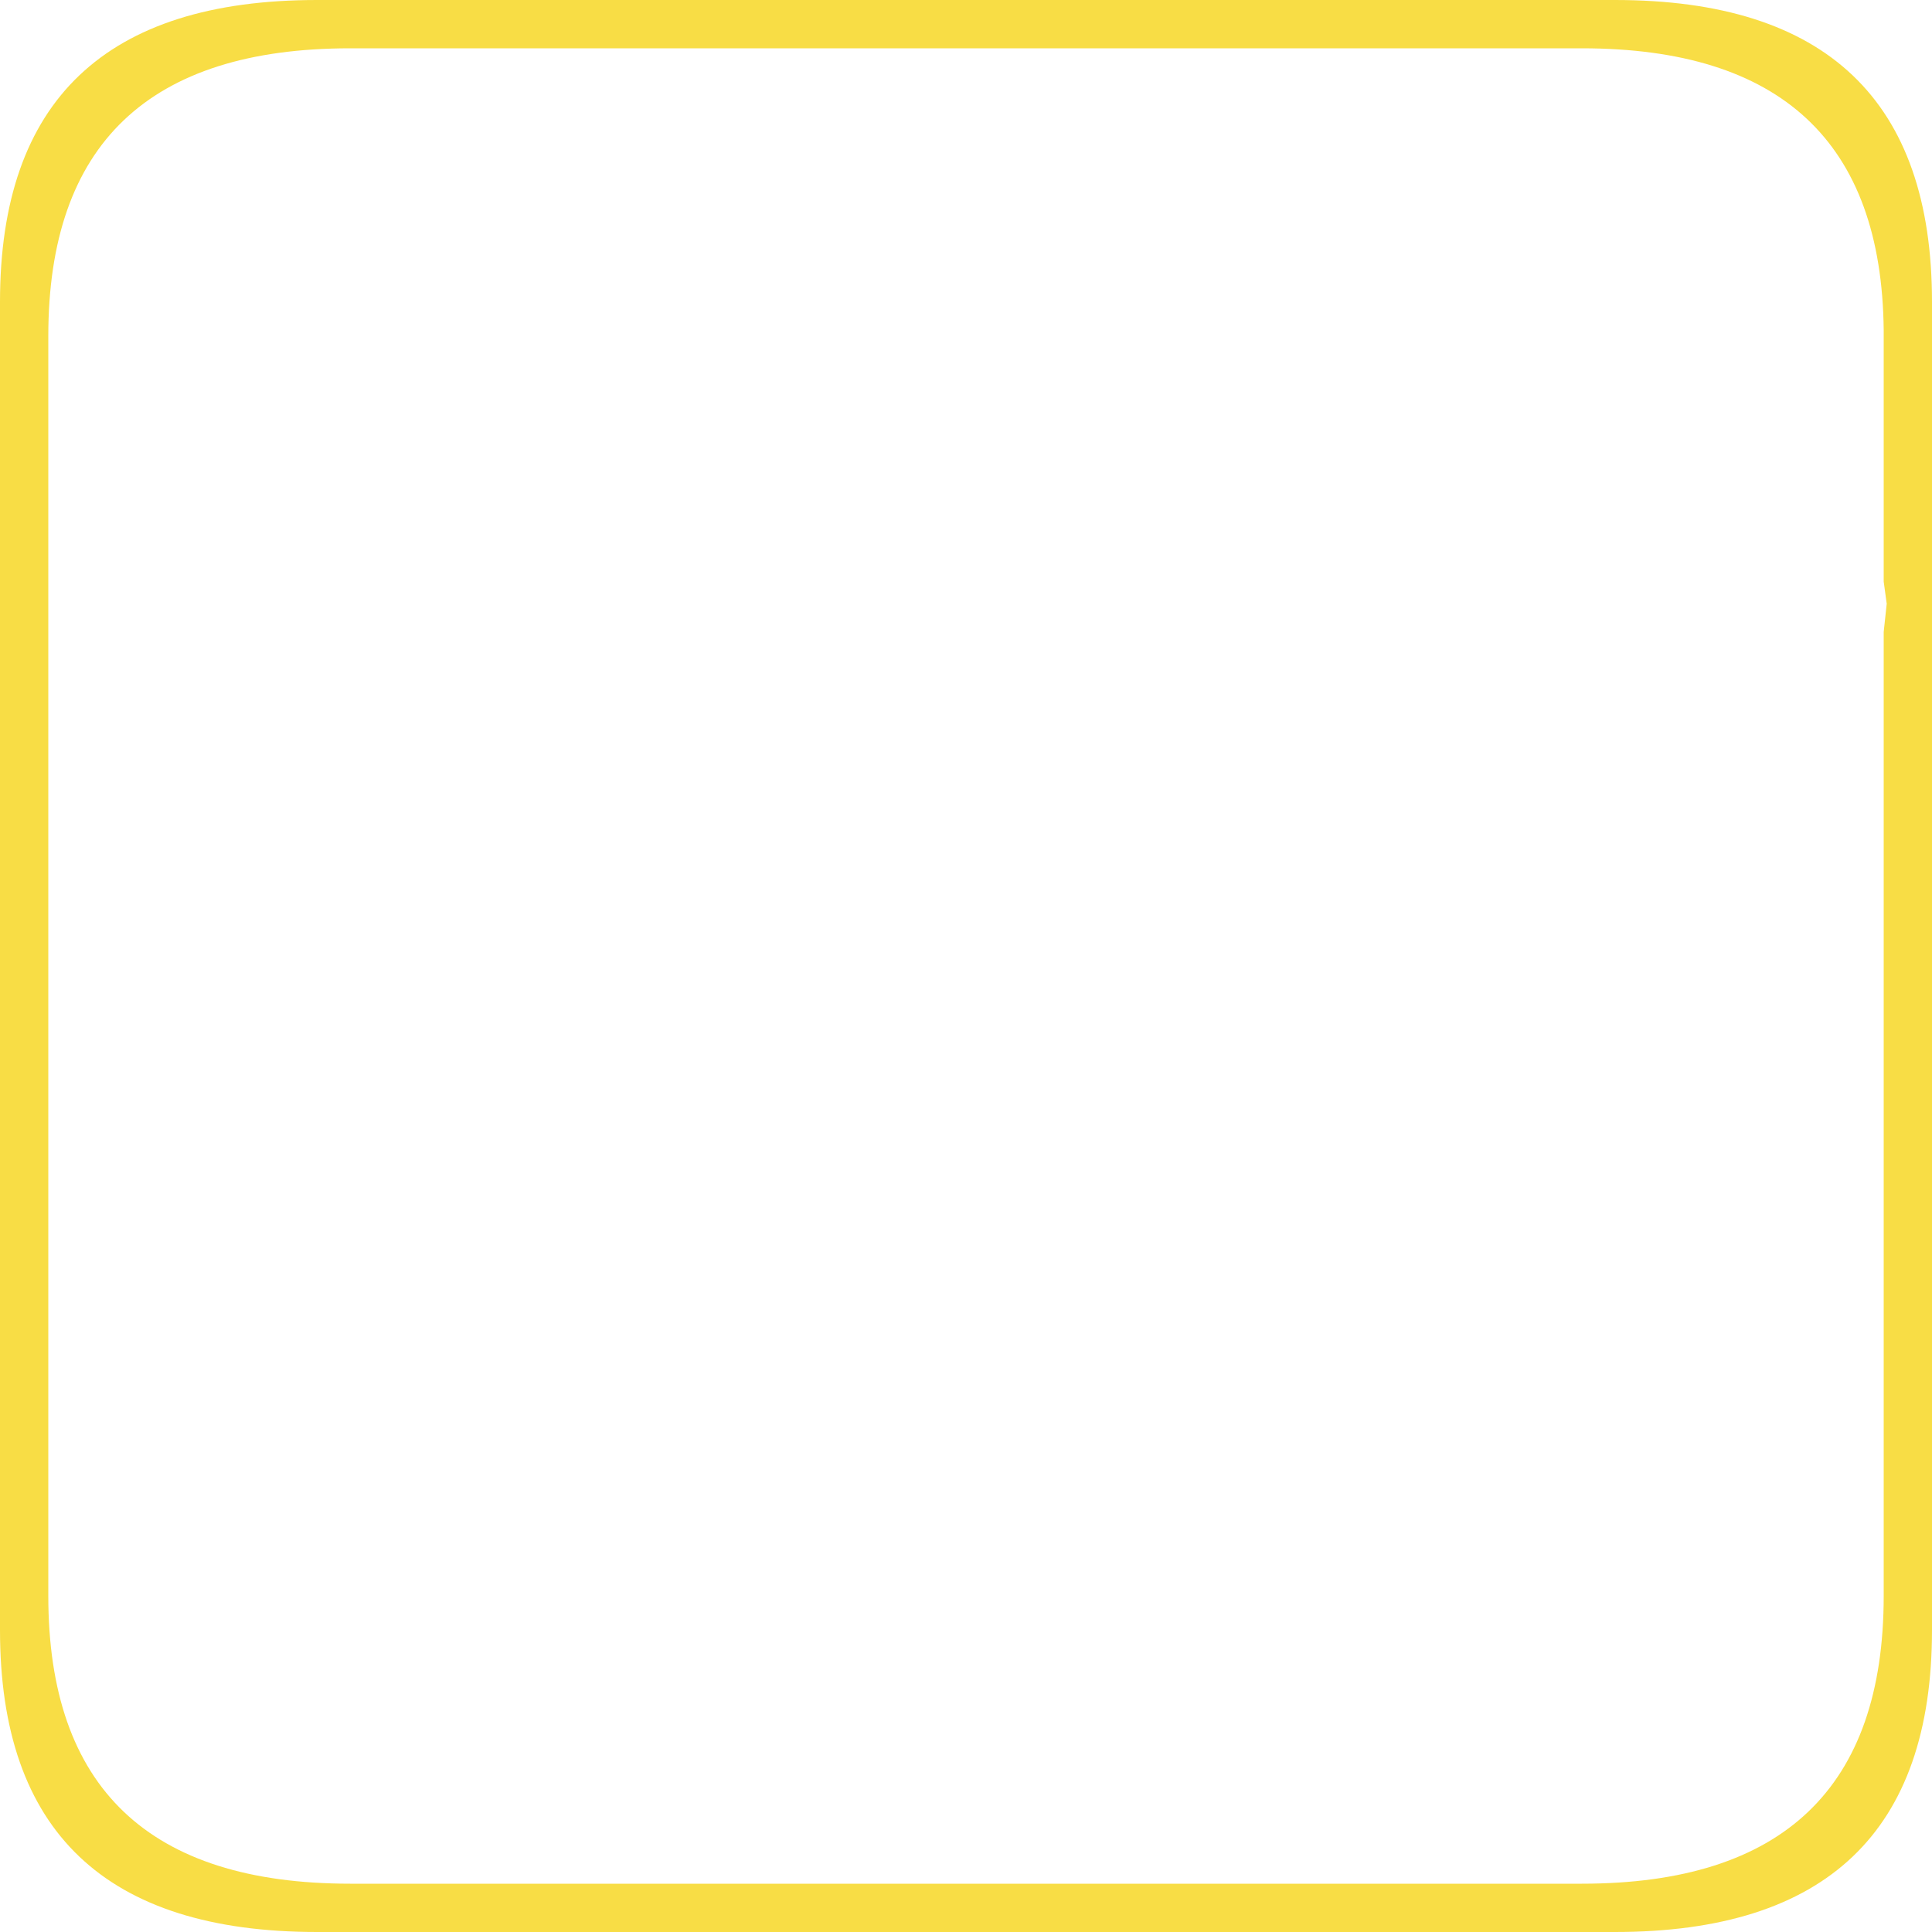 <?xml version="1.0" encoding="UTF-8" standalone="no"?>
<svg xmlns:ffdec="https://www.free-decompiler.com/flash" xmlns:xlink="http://www.w3.org/1999/xlink" ffdec:objectType="frame" height="48.0px" width="48.0px" xmlns="http://www.w3.org/2000/svg">
  <g transform="matrix(1.0, 0.0, 0.0, 1.0, 24.0, 24.0)">
    <use ffdec:characterId="576" height="48.0" transform="matrix(1.5, 0.0, 0.0, 1.0, -24.0, -24.0)" width="32.0" xlink:href="#shape0"/>
  </g>
  <defs>
    <g id="shape0" transform="matrix(1.0, 0.0, 0.0, 1.0, 0.0, 0.0)">
      <path d="M32.0 7.5 L32.0 40.5 Q32.0 48.0 26.75 48.0 L5.25 48.0 Q0.0 48.0 0.0 40.5 L0.0 7.5 Q0.0 0.0 5.25 0.0 L26.75 0.0 Q32.0 0.0 32.0 7.5 M31.2 15.7 L31.25 15.0 31.2 14.45 31.2 8.35 31.2 8.2 Q31.15 1.2 26.2 1.2 L5.8 1.2 Q0.8 1.2 0.8 8.35 L0.8 39.65 Q0.8 46.8 5.8 46.8 L26.2 46.8 Q31.2 46.8 31.2 39.65 L31.2 15.7" fill="#f8dd45" fill-rule="evenodd" stroke="none"/>
    </g>
  </defs>
</svg>
